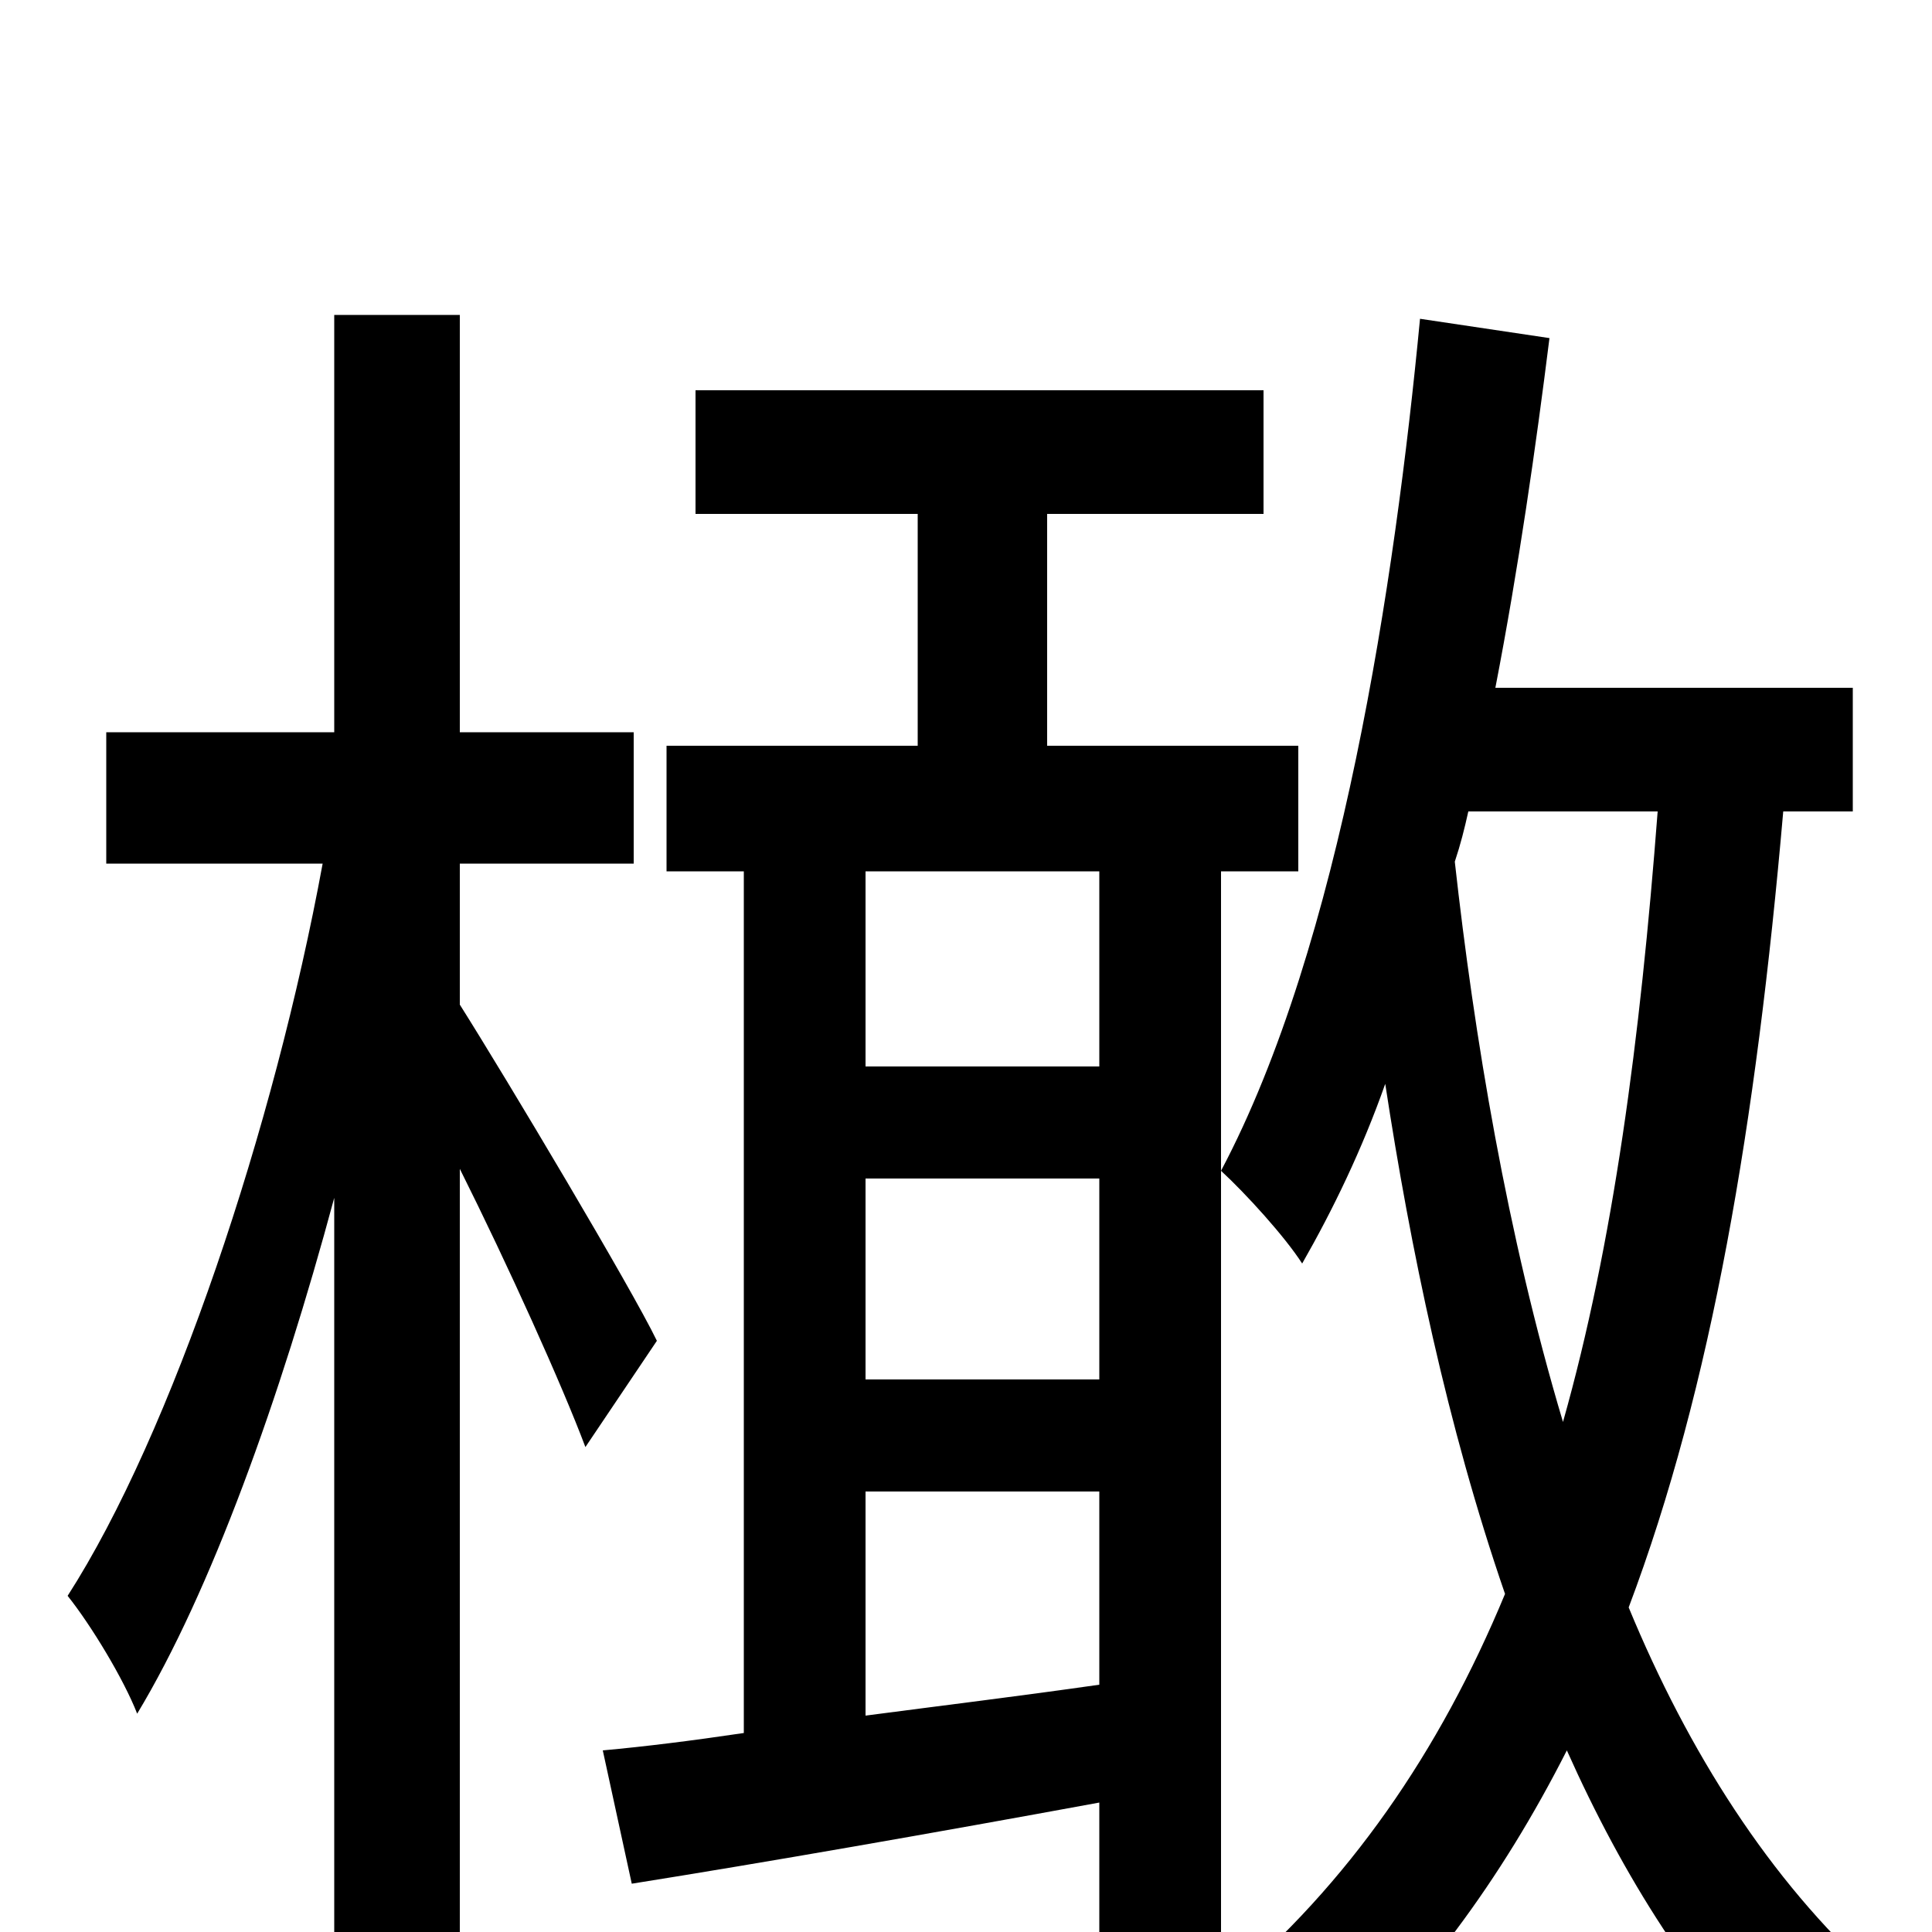 <svg xmlns="http://www.w3.org/2000/svg" viewBox="0 -1000 1000 1000">
	<path fill="#000000" d="M340 -306C327 -333 262 -442 238 -480V-553H328V-621H238V-837H173V-621H55V-553H167C142 -417 89 -258 35 -174C47 -159 64 -131 71 -113C109 -176 145 -276 173 -380V75H238V-395C263 -345 291 -283 303 -251ZM569 -448H448V-549H569ZM448 -228H569V-128C527 -122 486 -117 448 -112ZM569 -286H448V-390H569ZM672 -549V-614H542V-734H654V-798H360V-734H475V-614H345V-549H385V-103C358 -99 334 -96 312 -94L327 -25C396 -36 482 -51 569 -67V76H632V-549ZM858 -580C849 -462 835 -356 809 -264C780 -361 763 -464 753 -554C756 -563 758 -571 760 -580ZM959 -580V-644H774C786 -706 795 -769 802 -825L735 -835C722 -699 694 -511 632 -394C645 -382 665 -360 674 -346C690 -374 705 -405 717 -439C730 -354 749 -262 779 -175C745 -93 698 -25 634 29C648 41 672 66 681 79C735 30 777 -27 811 -94C840 -29 877 30 924 76C935 60 957 34 970 22C916 -27 874 -93 843 -168C886 -282 909 -419 923 -580Z"/>
</svg>